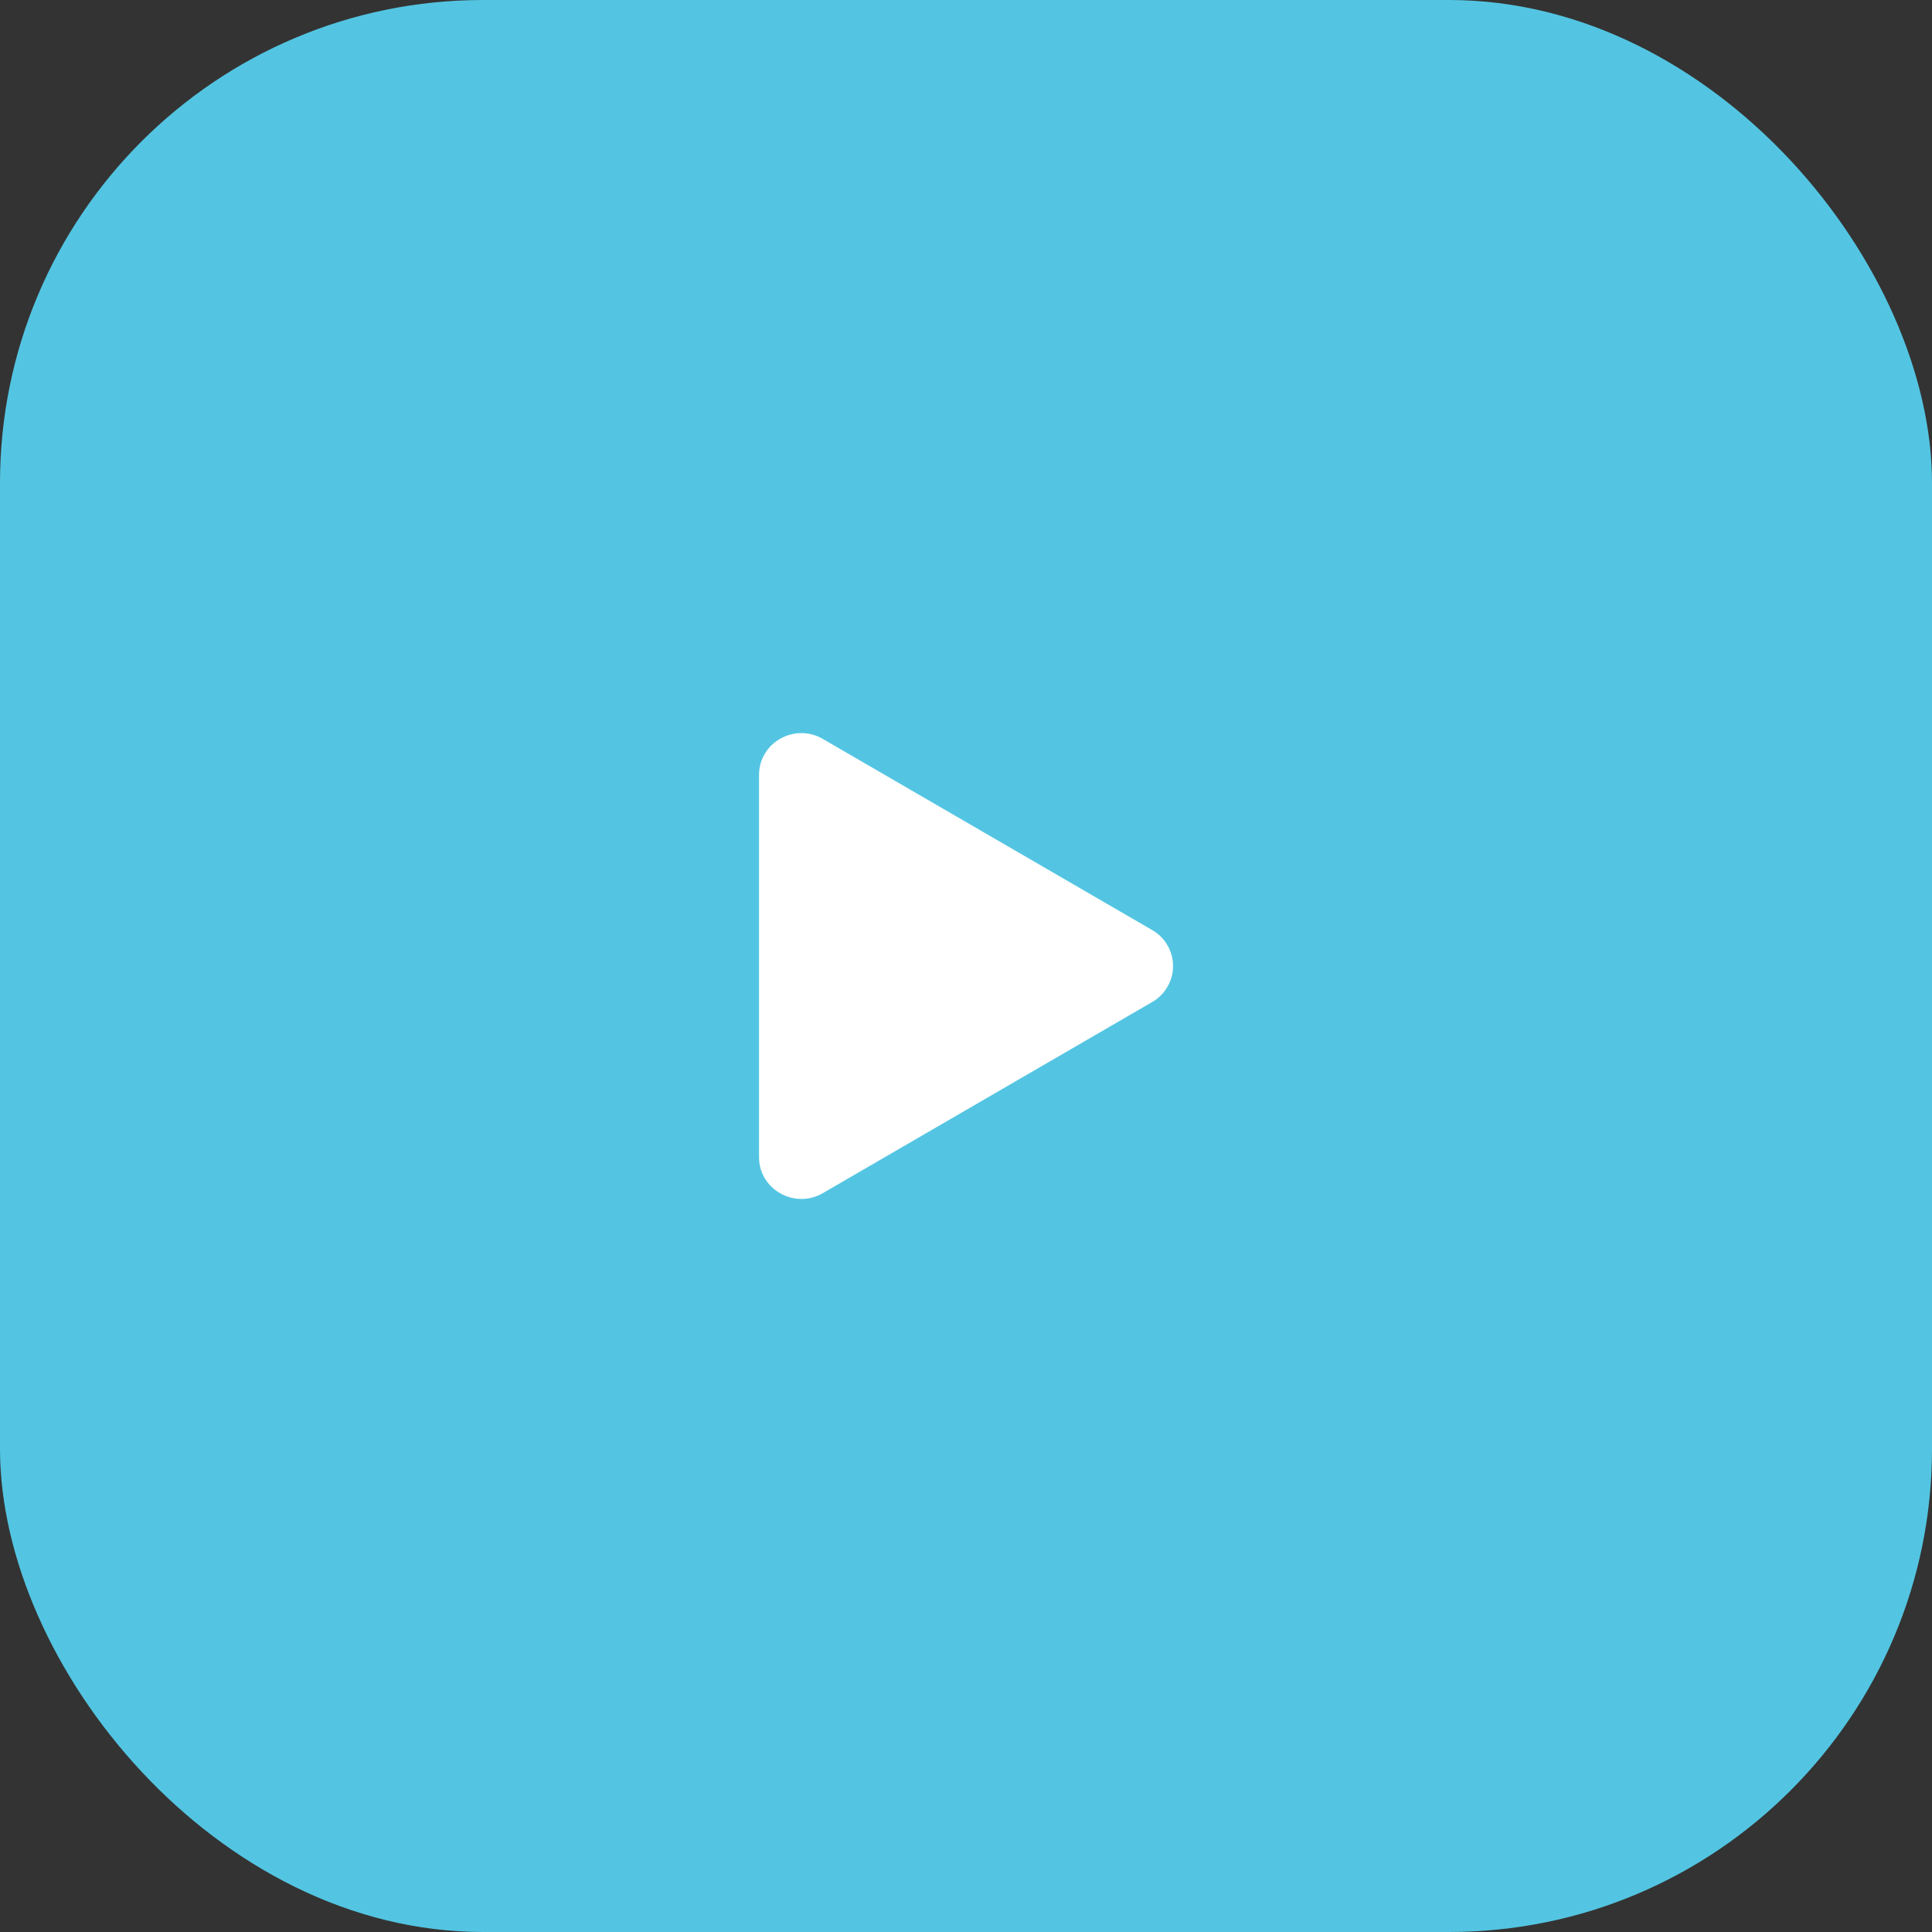 <svg width="24" height="24" viewBox="0 0 24 24" fill="none" xmlns="http://www.w3.org/2000/svg">
<rect x="0" y="0" width="24" height="24" fill="#333333" stroke="none"/>
<rect width="24" height="24" rx="6" fill="#53C5E2"/>
<path d="M14.312 12.448L10.221 14.822C9.874 15.023 9.429 14.779 9.429 14.374V9.627C9.429 9.222 9.874 8.977 10.221 9.179L14.312 11.553C14.391 11.598 14.457 11.663 14.502 11.742C14.548 11.82 14.572 11.909 14.572 12.001C14.572 12.091 14.548 12.181 14.502 12.259C14.457 12.338 14.391 12.403 14.312 12.448Z" fill="white"/>
</svg>
